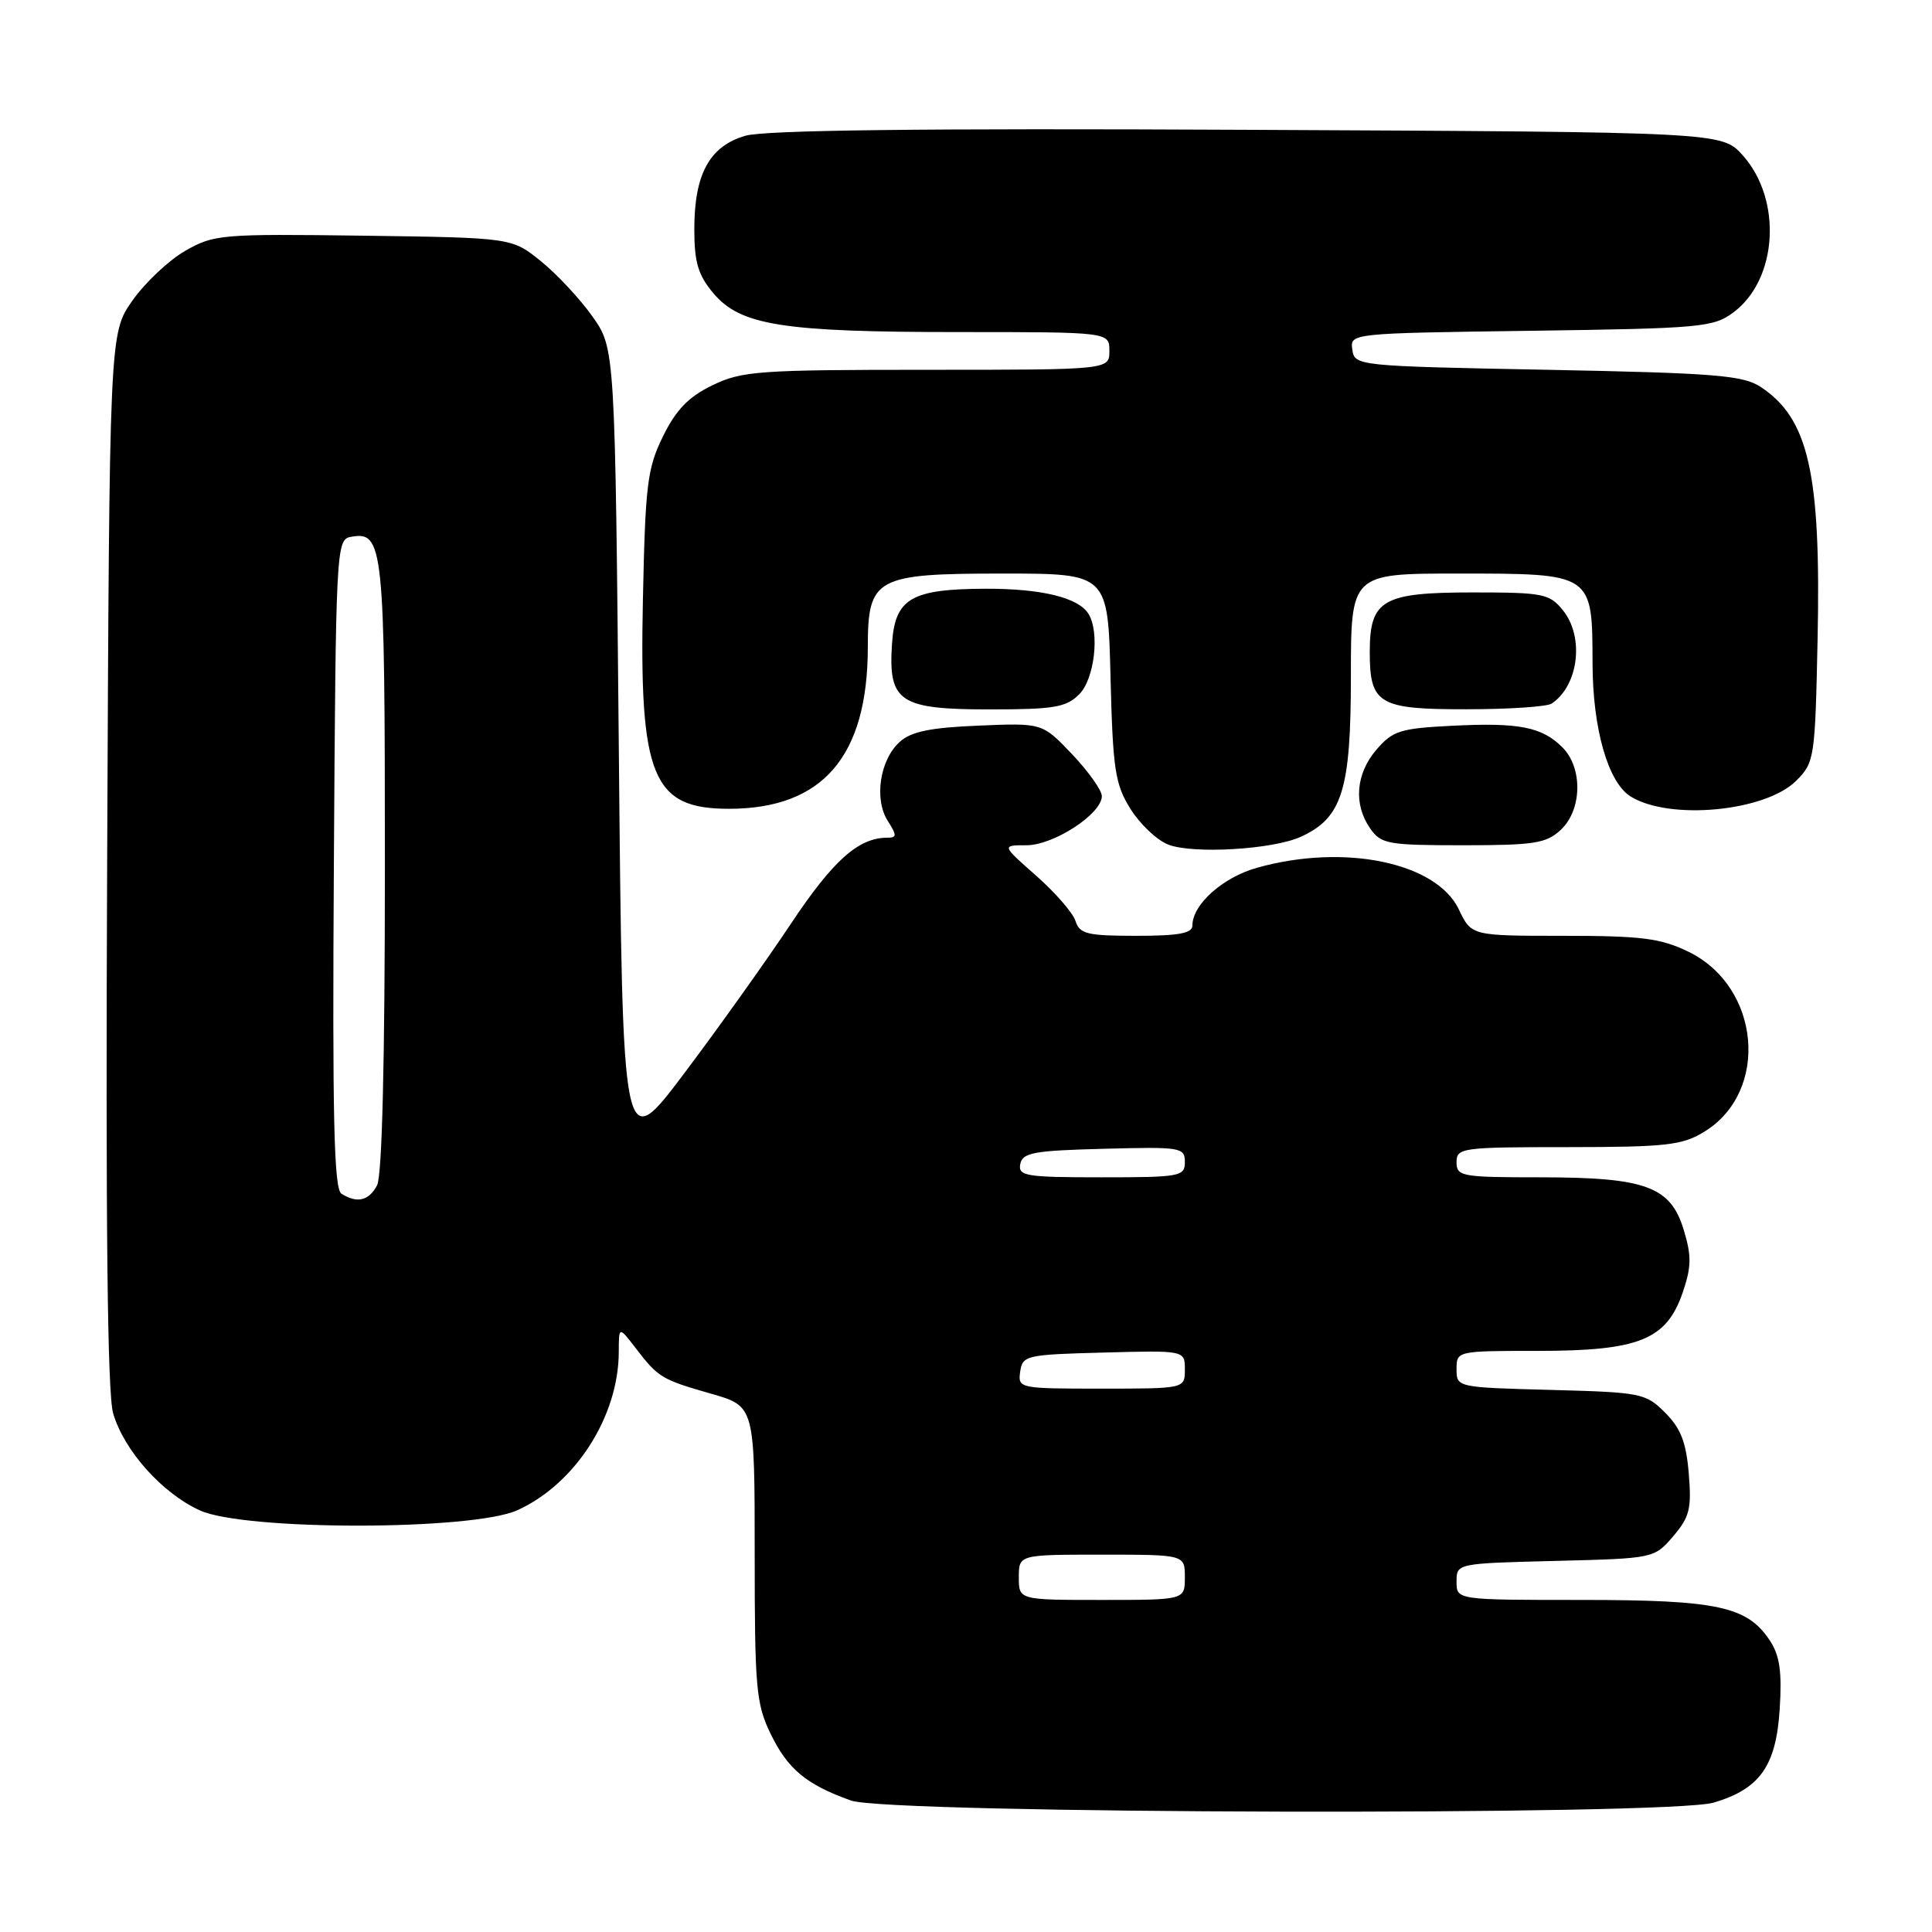<?xml version="1.0" encoding="UTF-8" standalone="no"?>
<!DOCTYPE svg PUBLIC "-//W3C//DTD SVG 1.1//EN" "http://www.w3.org/Graphics/SVG/1.1/DTD/svg11.dtd" >
<svg xmlns="http://www.w3.org/2000/svg" xmlns:xlink="http://www.w3.org/1999/xlink" version="1.1" viewBox="0 0 256 256">
 <g >
 <path fill="currentColor"
d=" M 227.10 238.85 C 233.21 237.02 235.34 234.00 235.82 226.47 C 236.13 221.56 235.83 219.38 234.54 217.42 C 231.54 212.85 227.63 212.00 209.53 212.00 C 193.00 212.00 193.00 212.00 193.00 209.58 C 193.00 207.16 193.00 207.16 206.09 206.83 C 219.16 206.50 219.18 206.50 221.70 203.57 C 223.88 201.02 224.16 199.92 223.77 195.25 C 223.43 191.11 222.71 189.25 220.64 187.19 C 218.06 184.60 217.48 184.49 205.48 184.17 C 193.04 183.84 193.00 183.83 193.00 181.42 C 193.00 179.01 193.05 179.00 203.75 179.00 C 217.15 179.00 220.79 177.54 222.94 171.34 C 224.12 167.91 224.16 166.46 223.12 163.02 C 221.38 157.21 218.10 156.00 204.03 156.00 C 193.67 156.00 193.00 155.88 193.00 154.00 C 193.00 152.09 193.67 152.00 207.75 152.00 C 220.78 151.99 222.89 151.76 225.81 149.97 C 234.52 144.66 233.30 130.74 223.71 126.10 C 220.03 124.32 217.52 124.00 207.17 124.00 C 194.97 124.00 194.97 124.00 193.31 120.51 C 190.33 114.27 178.13 111.74 166.57 114.98 C 162.03 116.25 158.00 119.85 158.00 122.63 C 158.00 123.67 156.18 124.00 150.57 124.00 C 144.06 124.00 143.06 123.76 142.51 122.04 C 142.17 120.96 139.82 118.26 137.30 116.04 C 132.72 112.00 132.72 112.00 136.01 112.00 C 139.62 112.00 146.00 107.84 146.00 105.49 C 146.00 104.72 144.22 102.22 142.06 99.94 C 138.11 95.79 138.11 95.79 129.66 96.15 C 123.26 96.41 120.72 96.94 119.21 98.31 C 116.59 100.68 115.80 105.87 117.62 108.75 C 118.86 110.71 118.86 111.00 117.57 111.00 C 113.74 111.00 110.38 114.01 104.76 122.46 C 101.45 127.43 95.09 136.35 90.62 142.28 C 82.50 153.06 82.50 153.06 82.00 99.61 C 81.50 46.17 81.50 46.17 78.50 41.93 C 76.85 39.60 73.77 36.30 71.66 34.60 C 67.82 31.50 67.82 31.50 48.16 31.23 C 29.29 30.98 28.34 31.06 24.54 33.24 C 22.36 34.49 19.21 37.46 17.54 39.84 C 14.50 44.17 14.50 44.17 14.20 113.84 C 13.99 162.21 14.23 184.65 14.99 187.27 C 16.43 192.20 21.48 197.86 26.49 200.14 C 32.44 202.84 62.60 202.82 68.56 200.11 C 76.25 196.62 81.98 187.66 81.99 179.12 C 82.00 175.73 82.00 175.73 84.22 178.62 C 87.23 182.54 87.67 182.80 94.25 184.68 C 100.00 186.33 100.00 186.33 100.00 205.85 C 100.00 223.68 100.18 225.75 102.11 229.74 C 104.38 234.42 106.84 236.47 112.76 238.58 C 117.78 240.37 221.21 240.62 227.10 238.85 Z  M 172.36 110.88 C 177.85 108.38 179.00 104.70 179.00 89.63 C 179.00 76.00 179.00 76.00 193.17 76.00 C 211.10 76.00 210.99 75.93 211.02 87.90 C 211.04 96.59 213.08 103.69 216.07 105.54 C 221.23 108.74 233.92 107.53 238.00 103.46 C 240.43 101.03 240.51 100.50 240.84 84.73 C 241.30 62.70 239.66 55.45 233.28 51.26 C 230.95 49.73 227.23 49.43 205.05 49.00 C 179.77 48.51 179.50 48.48 179.19 46.33 C 178.88 44.16 178.91 44.16 202.87 43.83 C 225.38 43.52 227.03 43.37 229.68 41.40 C 235.55 37.04 236.19 26.48 230.93 20.59 C 228.16 17.50 228.16 17.50 165.33 17.20 C 122.09 16.99 101.33 17.24 98.76 17.99 C 94.02 19.37 92.00 23.06 92.00 30.37 C 92.00 34.77 92.50 36.44 94.52 38.85 C 98.12 43.12 103.69 44.00 127.05 44.00 C 147.00 44.00 147.00 44.00 147.00 46.50 C 147.00 49.00 147.00 49.00 122.82 49.00 C 100.49 49.00 98.31 49.16 94.40 51.05 C 91.24 52.58 89.59 54.28 87.86 57.80 C 85.77 62.04 85.51 64.17 85.19 79.38 C 84.69 102.92 86.43 107.17 96.57 107.17 C 109.02 107.17 114.98 100.24 114.99 85.75 C 115.00 76.54 115.99 76.00 132.90 76.00 C 146.81 76.00 146.81 76.00 147.15 89.75 C 147.46 101.99 147.75 103.90 149.79 107.18 C 151.05 109.20 153.30 111.33 154.79 111.91 C 158.07 113.19 168.65 112.57 172.36 110.88 Z  M 206.81 109.96 C 209.64 107.32 209.75 101.75 207.03 99.03 C 204.31 96.31 201.26 95.72 192.39 96.17 C 185.55 96.51 184.54 96.83 182.39 99.33 C 179.64 102.53 179.32 106.58 181.56 109.78 C 183.00 111.84 183.89 112.00 193.87 112.00 C 203.31 112.00 204.89 111.75 206.81 109.96 Z  M 143.00 92.00 C 145.04 89.96 145.75 83.72 144.21 81.31 C 142.86 79.18 138.01 78.00 130.68 78.01 C 120.69 78.04 118.58 79.28 118.19 85.38 C 117.70 93.01 119.19 94.00 131.15 94.00 C 139.67 94.00 141.27 93.73 143.00 92.00 Z  M 205.60 93.23 C 209.18 90.84 209.96 84.40 207.09 80.86 C 205.31 78.66 204.48 78.50 195.12 78.50 C 183.19 78.50 181.50 79.48 181.50 86.38 C 181.50 93.31 182.67 94.00 194.37 93.98 C 199.94 93.98 205.00 93.64 205.60 93.23 Z  M 135.00 209.00 C 135.00 206.00 135.00 206.00 146.00 206.00 C 157.00 206.00 157.00 206.00 157.00 209.00 C 157.00 212.00 157.00 212.00 146.00 212.00 C 135.00 212.00 135.00 212.00 135.00 209.00 Z  M 135.18 181.75 C 135.49 179.60 135.96 179.49 146.25 179.22 C 157.00 178.93 157.00 178.93 157.00 181.47 C 157.00 184.00 157.00 184.00 145.93 184.00 C 135.02 184.00 134.87 183.97 135.18 181.75 Z  M 45.24 158.17 C 44.25 157.54 44.03 148.12 44.24 114.45 C 44.49 72.92 44.56 71.51 46.43 71.15 C 50.82 70.31 51.00 72.07 51.00 114.76 C 51.00 140.68 50.63 155.82 49.96 157.07 C 48.87 159.12 47.31 159.48 45.24 158.17 Z  M 135.19 154.25 C 135.48 152.73 136.96 152.46 146.26 152.22 C 156.49 151.95 157.00 152.03 157.00 153.97 C 157.00 155.89 156.39 156.00 145.93 156.00 C 135.92 156.00 134.89 155.83 135.19 154.25 Z "/>
</g>
</svg>